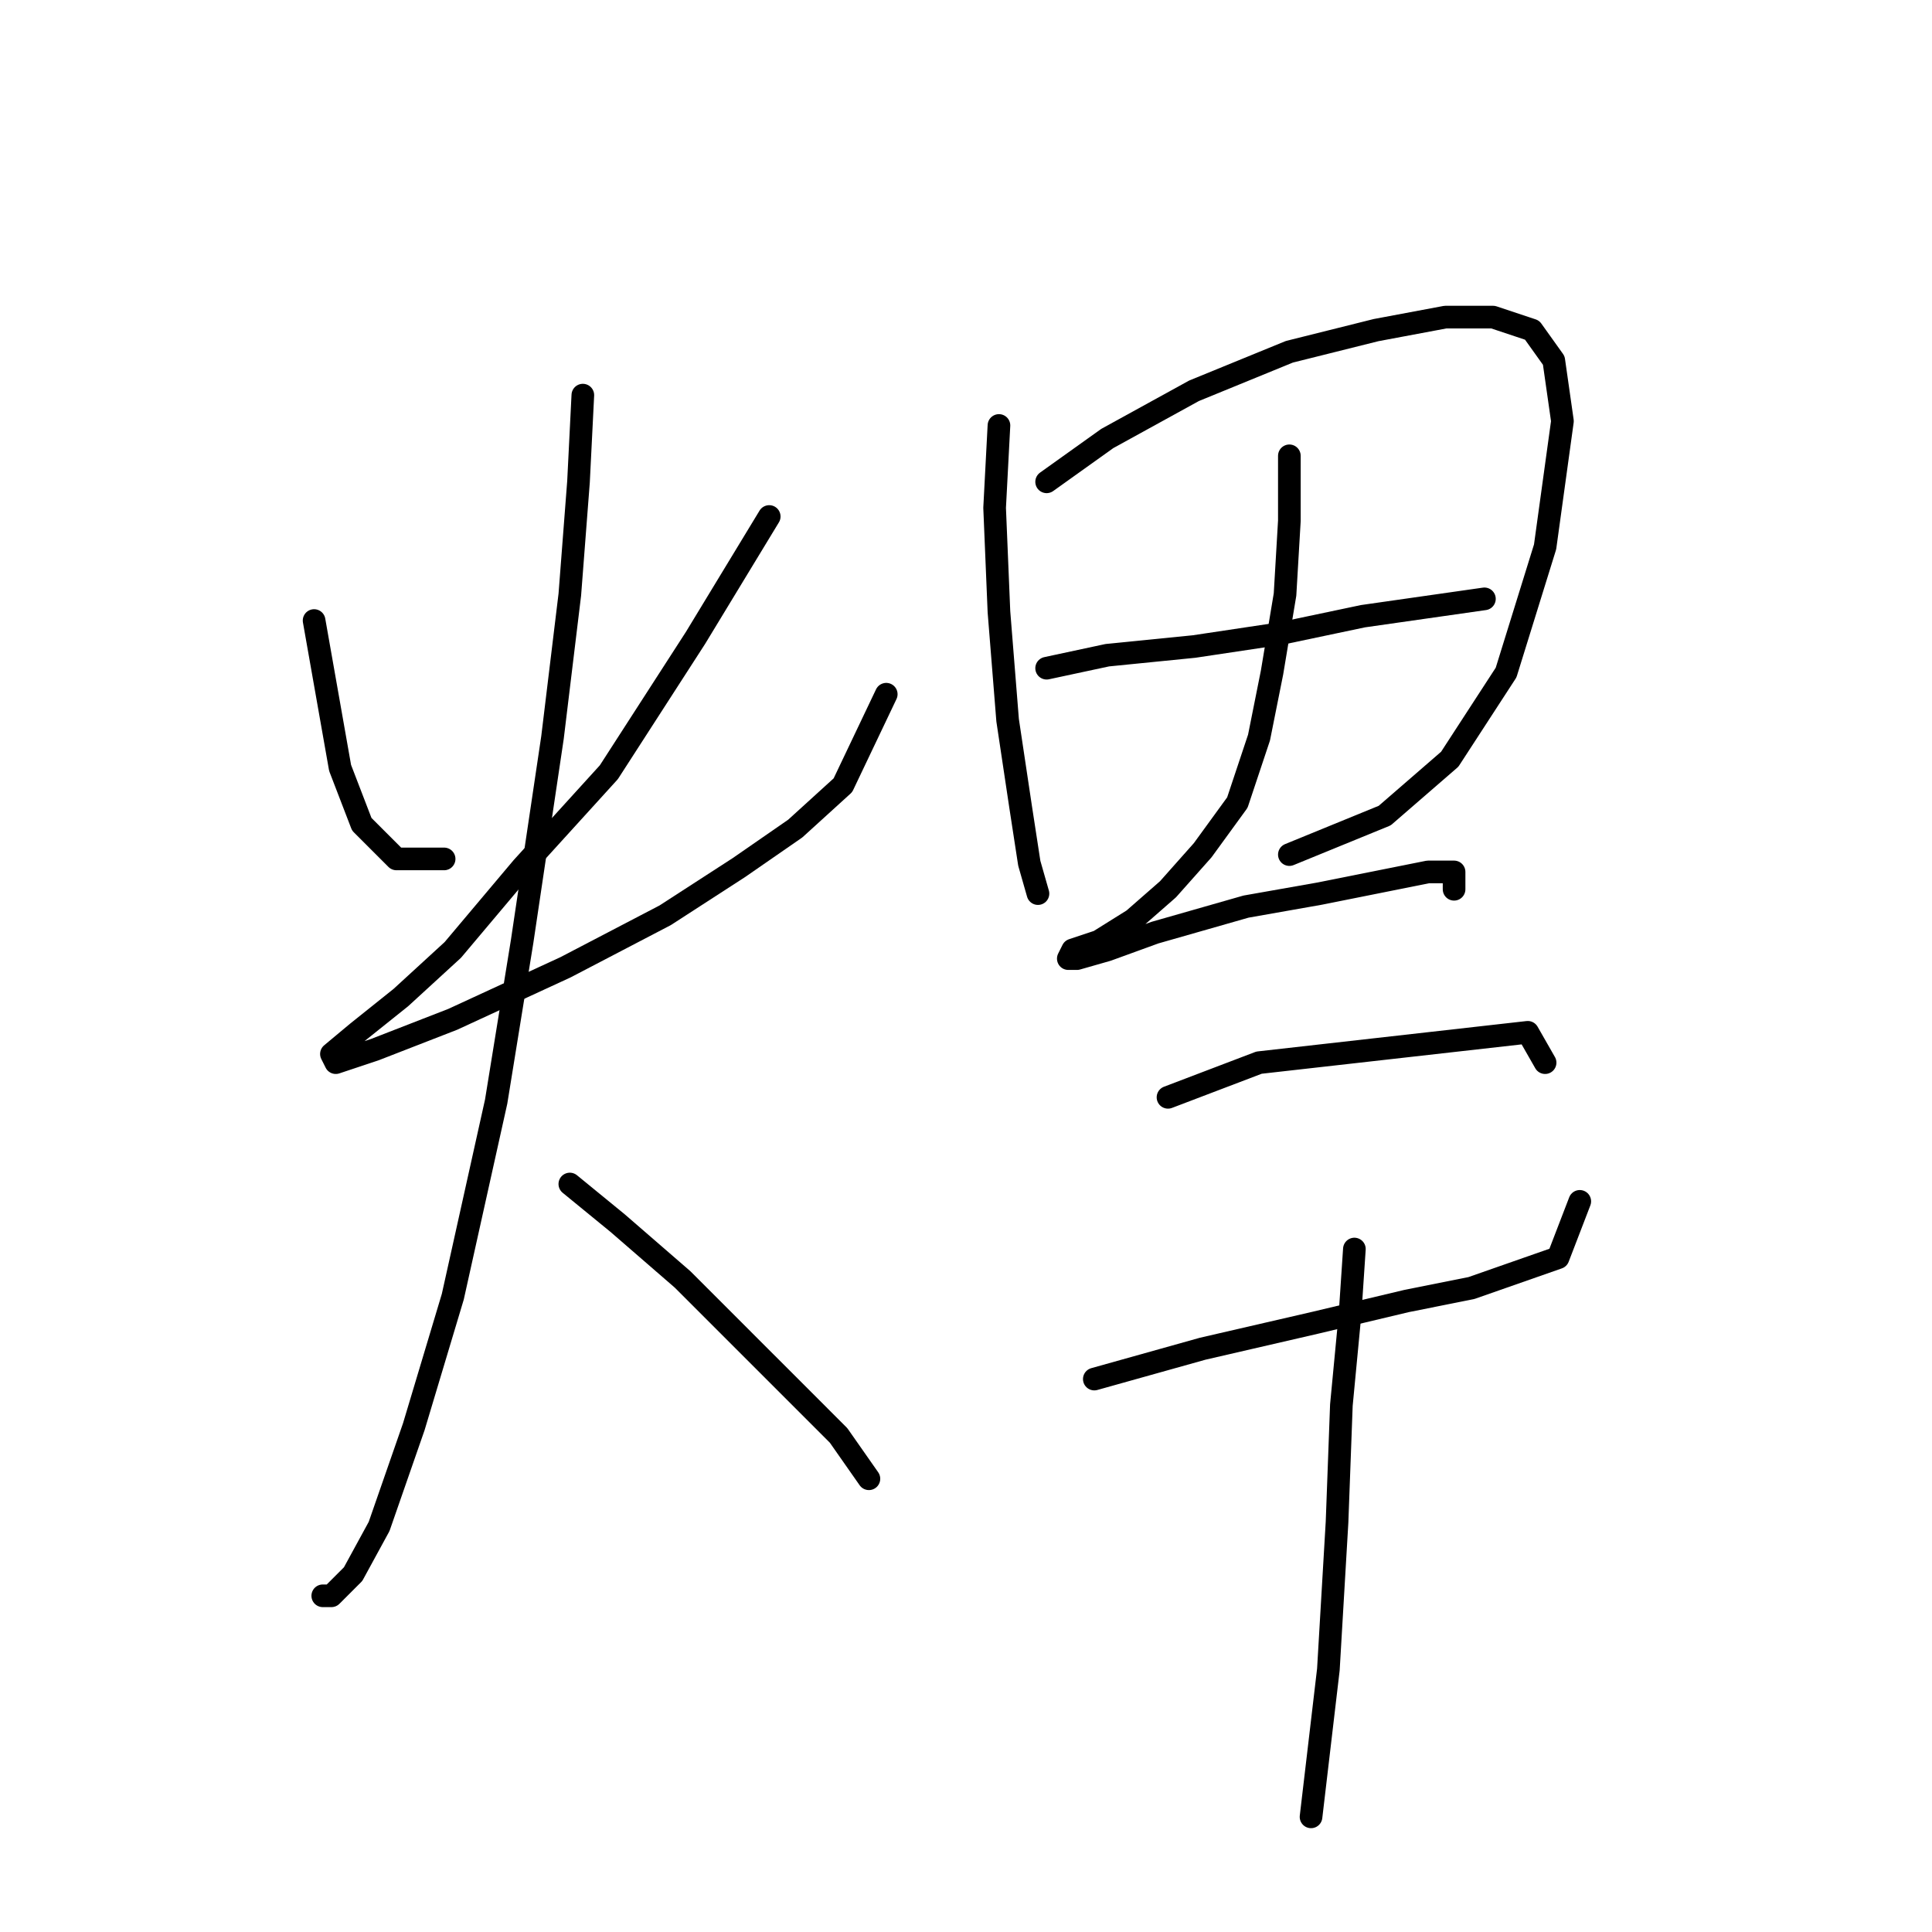 <?xml version="1.0" standalone="no"?>
    <svg width="256" height="256" xmlns="http://www.w3.org/2000/svg" version="1.1">
    <polyline stroke="black" stroke-width="3" stroke-linecap="round" fill="transparent" stroke-linejoin="round" points="41.619 82.223 43.342 91.987 45.065 101.751 47.937 109.217 52.532 113.812 58.849 113.812 58.849 113.812 " />
        <polyline stroke="black" stroke-width="3" stroke-linecap="round" fill="transparent" stroke-linejoin="round" points="101.926 68.439 92.162 84.52 80.675 102.325 69.188 114.961 59.998 125.873 53.106 132.191 47.362 136.786 43.916 139.658 44.491 140.807 49.66 139.083 59.998 135.063 74.931 128.171 88.141 121.279 97.905 114.961 105.372 109.792 111.689 104.048 117.433 91.987 117.433 91.987 " />
        <polyline stroke="black" stroke-width="3" stroke-linecap="round" fill="transparent" stroke-linejoin="round" points="77.229 52.357 76.654 63.844 75.505 78.777 73.208 97.73 69.188 124.725 65.742 145.976 59.998 171.821 54.829 189.052 50.234 202.262 46.788 208.58 43.916 211.451 42.768 211.451 42.768 211.451 " />
        <polyline stroke="black" stroke-width="3" stroke-linecap="round" fill="transparent" stroke-linejoin="round" points="75.505 156.888 81.823 162.057 90.439 169.524 98.479 177.565 105.372 184.457 111.115 190.201 115.136 195.944 115.136 195.944 " />
        <polyline stroke="black" stroke-width="3" stroke-linecap="round" fill="transparent" stroke-linejoin="round" points="132.366 56.377 131.792 67.29 132.366 81.074 133.515 95.433 135.238 106.92 136.386 114.386 137.535 118.407 137.535 118.407 " />
        <polyline stroke="black" stroke-width="3" stroke-linecap="round" fill="transparent" stroke-linejoin="round" points="138.684 63.844 146.725 58.1 158.212 51.782 170.847 46.613 182.334 43.742 191.524 42.019 197.842 42.019 203.011 43.742 205.883 47.762 207.031 55.803 204.734 72.459 199.565 89.115 192.098 100.602 183.483 108.069 170.847 113.238 170.847 113.238 " />
        <polyline stroke="black" stroke-width="3" stroke-linecap="round" fill="transparent" stroke-linejoin="round" points="138.684 88.541 146.725 86.818 158.212 85.669 169.699 83.946 180.611 81.649 188.652 80.5 196.693 79.351 196.693 79.351 " />
        <polyline stroke="black" stroke-width="3" stroke-linecap="round" fill="transparent" stroke-linejoin="round" points="170.847 60.398 170.847 69.013 170.273 78.777 168.55 89.115 166.827 97.73 163.955 106.346 159.36 112.663 154.766 117.833 150.171 121.853 145.576 124.725 142.13 125.873 141.556 127.022 142.704 127.022 146.725 125.873 153.043 123.576 165.104 120.13 174.868 118.407 183.483 116.684 189.227 115.535 192.673 115.535 192.673 117.833 192.673 117.833 " />
        <polyline stroke="black" stroke-width="3" stroke-linecap="round" fill="transparent" stroke-linejoin="round" points="154.766 145.401 166.827 140.807 202.437 136.786 204.734 140.807 204.734 140.807 " />
        <polyline stroke="black" stroke-width="3" stroke-linecap="round" fill="transparent" stroke-linejoin="round" points="145.002 182.734 159.36 178.714 174.294 175.267 186.355 172.396 194.97 170.673 206.457 166.652 209.329 159.186 209.329 159.186 " />
        <polyline stroke="black" stroke-width="3" stroke-linecap="round" fill="transparent" stroke-linejoin="round" points="179.463 165.504 178.888 174.119 177.74 186.18 177.165 201.688 176.017 221.215 173.719 240.743 173.719 240.743 " />
        </svg>